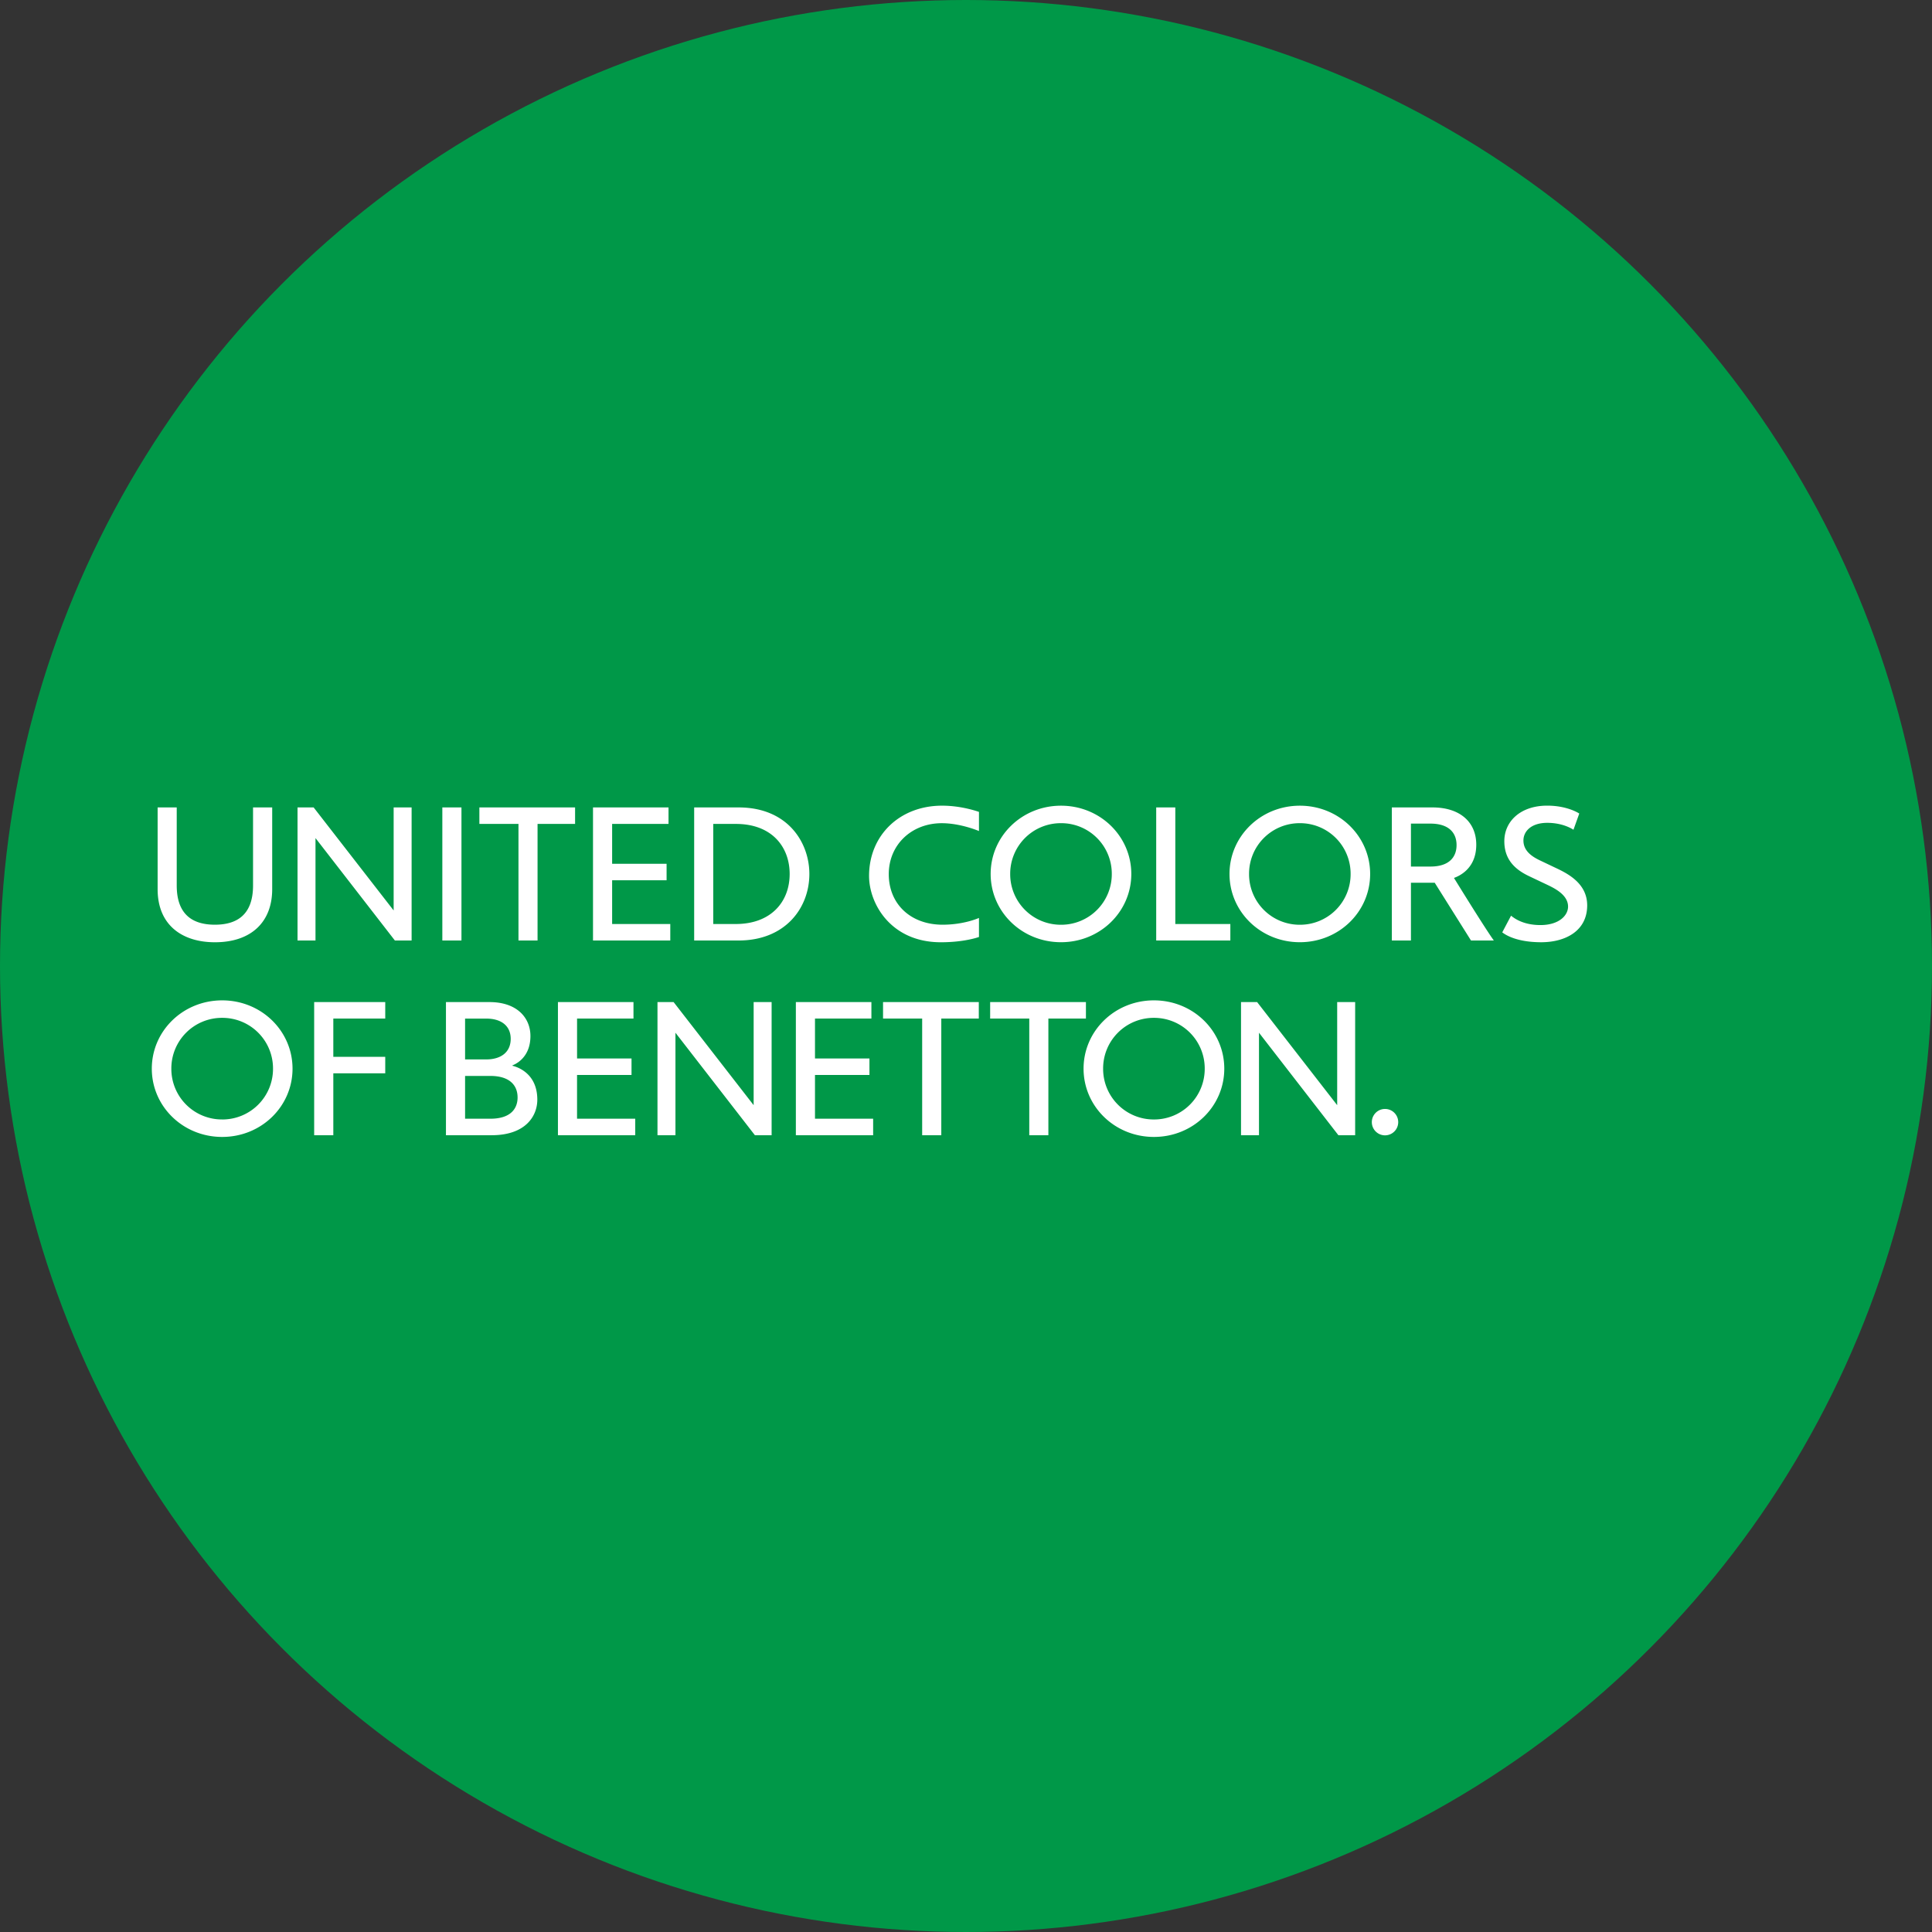 <svg xmlns="http://www.w3.org/2000/svg" width="80" height="80" xmlns:xlink="http://www.w3.org/1999/xlink"><rect width="100%" height="100%" fill="#333333" stroke="none"/><defs><circle id="a" cx="40" cy="40" r="40"/></defs><g fill="none" fill-rule="evenodd"><use fill="#009848" xlink:href="#a"/><path fill="#FFF" fill-rule="nonzero" d="M11.27 33.434h-.792v3.232c0 1.243-.7 1.624-1.58 1.624-1.063 0-1.58-.556-1.58-1.624v-3.232h-.791v3.386c0 1.502 1.034 2.197 2.372 2.197 1.507 0 2.372-.843 2.372-2.197v-3.386zm5.773 0H16.3V37.7l-3.313-4.266h-.667v5.51h.744v-4.241l3.287 4.241h.693v-5.51zm1.273 5.51h.792v-5.51h-.792v5.51zm5.498-5.51H19.85v.683h1.619v4.827h.79v-4.827h1.554v-.683zm3.868 0h-3.127v5.51h3.2v-.683h-2.408v-1.81h2.255v-.684h-2.255v-1.65h2.335v-.683zm1.852 4.827v-4.144h.937c1.504 0 2.227.965 2.227 2.072 0 1.164-.785 2.072-2.227 2.072h-.937zm1.05-4.827h-1.84v5.51h1.84c1.933 0 2.93-1.347 2.93-2.755 0-1.3-.893-2.755-2.93-2.755zm18.083 0h-.791v5.51h3.07v-.683h-2.279v-4.827zm9.757 2.448v-1.778h.806c.754 0 1.083.372 1.083.89 0 .461-.27.888-1.083.888h-.806zm.894-2.448h-1.685v5.51h.791v-2.391h.985l1.502 2.391h.945c-.38-.525-1.65-2.59-1.65-2.59.13-.052.923-.327.923-1.376 0-.955-.695-1.544-1.81-1.544zm-20.31-.073c-1.754 0-3.022 1.228-3.022 2.909 0 1.153.905 2.747 2.973 2.747.953 0 1.523-.2 1.578-.218v-.789c-.048.02-.639.28-1.506.28-1.324 0-2.229-.857-2.229-2.094 0-1.211.937-2.109 2.197-2.109.755 0 1.48.3 1.538.324v-.792c-.05-.017-.716-.258-1.529-.258zm4.925 4.931a2.094 2.094 0 0 1-2.103-2.103 2.094 2.094 0 0 1 2.103-2.103 2.093 2.093 0 0 1 2.104 2.103 2.094 2.094 0 0 1-2.104 2.103zm0-4.93c-1.623 0-2.912 1.266-2.912 2.827 0 1.562 1.288 2.826 2.912 2.826 1.623 0 2.912-1.264 2.912-2.826 0-1.561-1.289-2.827-2.912-2.827zm9.89 4.93a2.093 2.093 0 0 1-2.102-2.103 2.092 2.092 0 0 1 2.102-2.103 2.093 2.093 0 0 1 2.103 2.103 2.093 2.093 0 0 1-2.103 2.103zm0-4.93c-1.622 0-2.912 1.266-2.912 2.827 0 1.562 1.29 2.826 2.912 2.826 1.623 0 2.912-1.264 2.912-2.826 0-1.561-1.29-2.827-2.912-2.827zm10.243-.002c-1.108 0-1.775.652-1.775 1.472 0 .738.415 1.154 1.002 1.437.136.066.586.278.779.37.307.147.858.417.858.901 0 .368-.376.765-1.144.765-.754 0-1.12-.314-1.217-.388l-.364.69c.065.048.511.409 1.613.409.986 0 1.904-.456 1.904-1.527 0-.935-.848-1.338-1.352-1.574l-.603-.287c-.37-.176-.685-.413-.685-.826 0-.379.322-.73.986-.73.632 0 1.008.237 1.086.286l.24-.671c-.03-.02-.503-.327-1.328-.327zm-48.114 8.134h-2.943v5.513h.793v-2.563h2.15v-.683h-2.15v-1.584h2.15v-.683zM9.2 46.354a2.094 2.094 0 0 1-2.105-2.103A2.094 2.094 0 0 1 9.2 42.147a2.095 2.095 0 0 1 2.105 2.104A2.095 2.095 0 0 1 9.2 46.355zm0-4.931c-1.624 0-2.914 1.266-2.914 2.828 0 1.562 1.29 2.827 2.913 2.827 1.625 0 2.914-1.265 2.914-2.827s-1.289-2.828-2.914-2.828zm22.75.07h-.743v4.27l-3.315-4.27h-.667v5.514h.744v-4.244l3.29 4.244h.692v-5.513zm24.164 0h-.744v4.27l-3.316-4.27h-.666v5.514h.744v-4.244l3.288 4.244h.694v-5.513zm-15.584 0h-3.965v.684h1.62v4.83h.792v-4.83h1.553v-.683zm4.437 0H41v.684h1.62v4.83h.791v-4.83h1.555v-.683zm-18.736 0h-3.128v5.514h3.201v-.683h-2.41v-1.812h2.256v-.683h-2.255v-1.652h2.336v-.683zm9.852 0h-3.128v5.514h3.2v-.683h-2.408v-1.812h2.255v-.683h-2.255v-1.652h2.336v-.683zm11.698 4.862a2.094 2.094 0 0 1-2.103-2.104 2.094 2.094 0 0 1 2.103-2.104 2.094 2.094 0 0 1 2.104 2.104 2.094 2.094 0 0 1-2.104 2.104zm0-4.932c-1.624 0-2.913 1.266-2.913 2.828 0 1.562 1.29 2.827 2.913 2.827 1.625 0 2.914-1.265 2.914-2.827s-1.289-2.828-2.914-2.828zm-28.523 4.901v-1.772h1.044c.804 0 1.13.39 1.13.893 0 .411-.234.879-1.13.879h-1.044zm0-2.456v-1.69h.879c.621 0 1.01.302 1.01.838 0 .565-.42.852-1.01.852h-.878zm1.008-2.374h-1.8v5.513h1.892c1.404 0 1.891-.793 1.891-1.472 0-1.162-.935-1.379-1.03-1.404v-.016c.067-.03.745-.277.745-1.215 0-.744-.543-1.406-1.698-1.406zm37.085 4.425a.546.546 0 1 0 0 1.093.546.546 0 0 0 0-1.093z"/></g></svg>